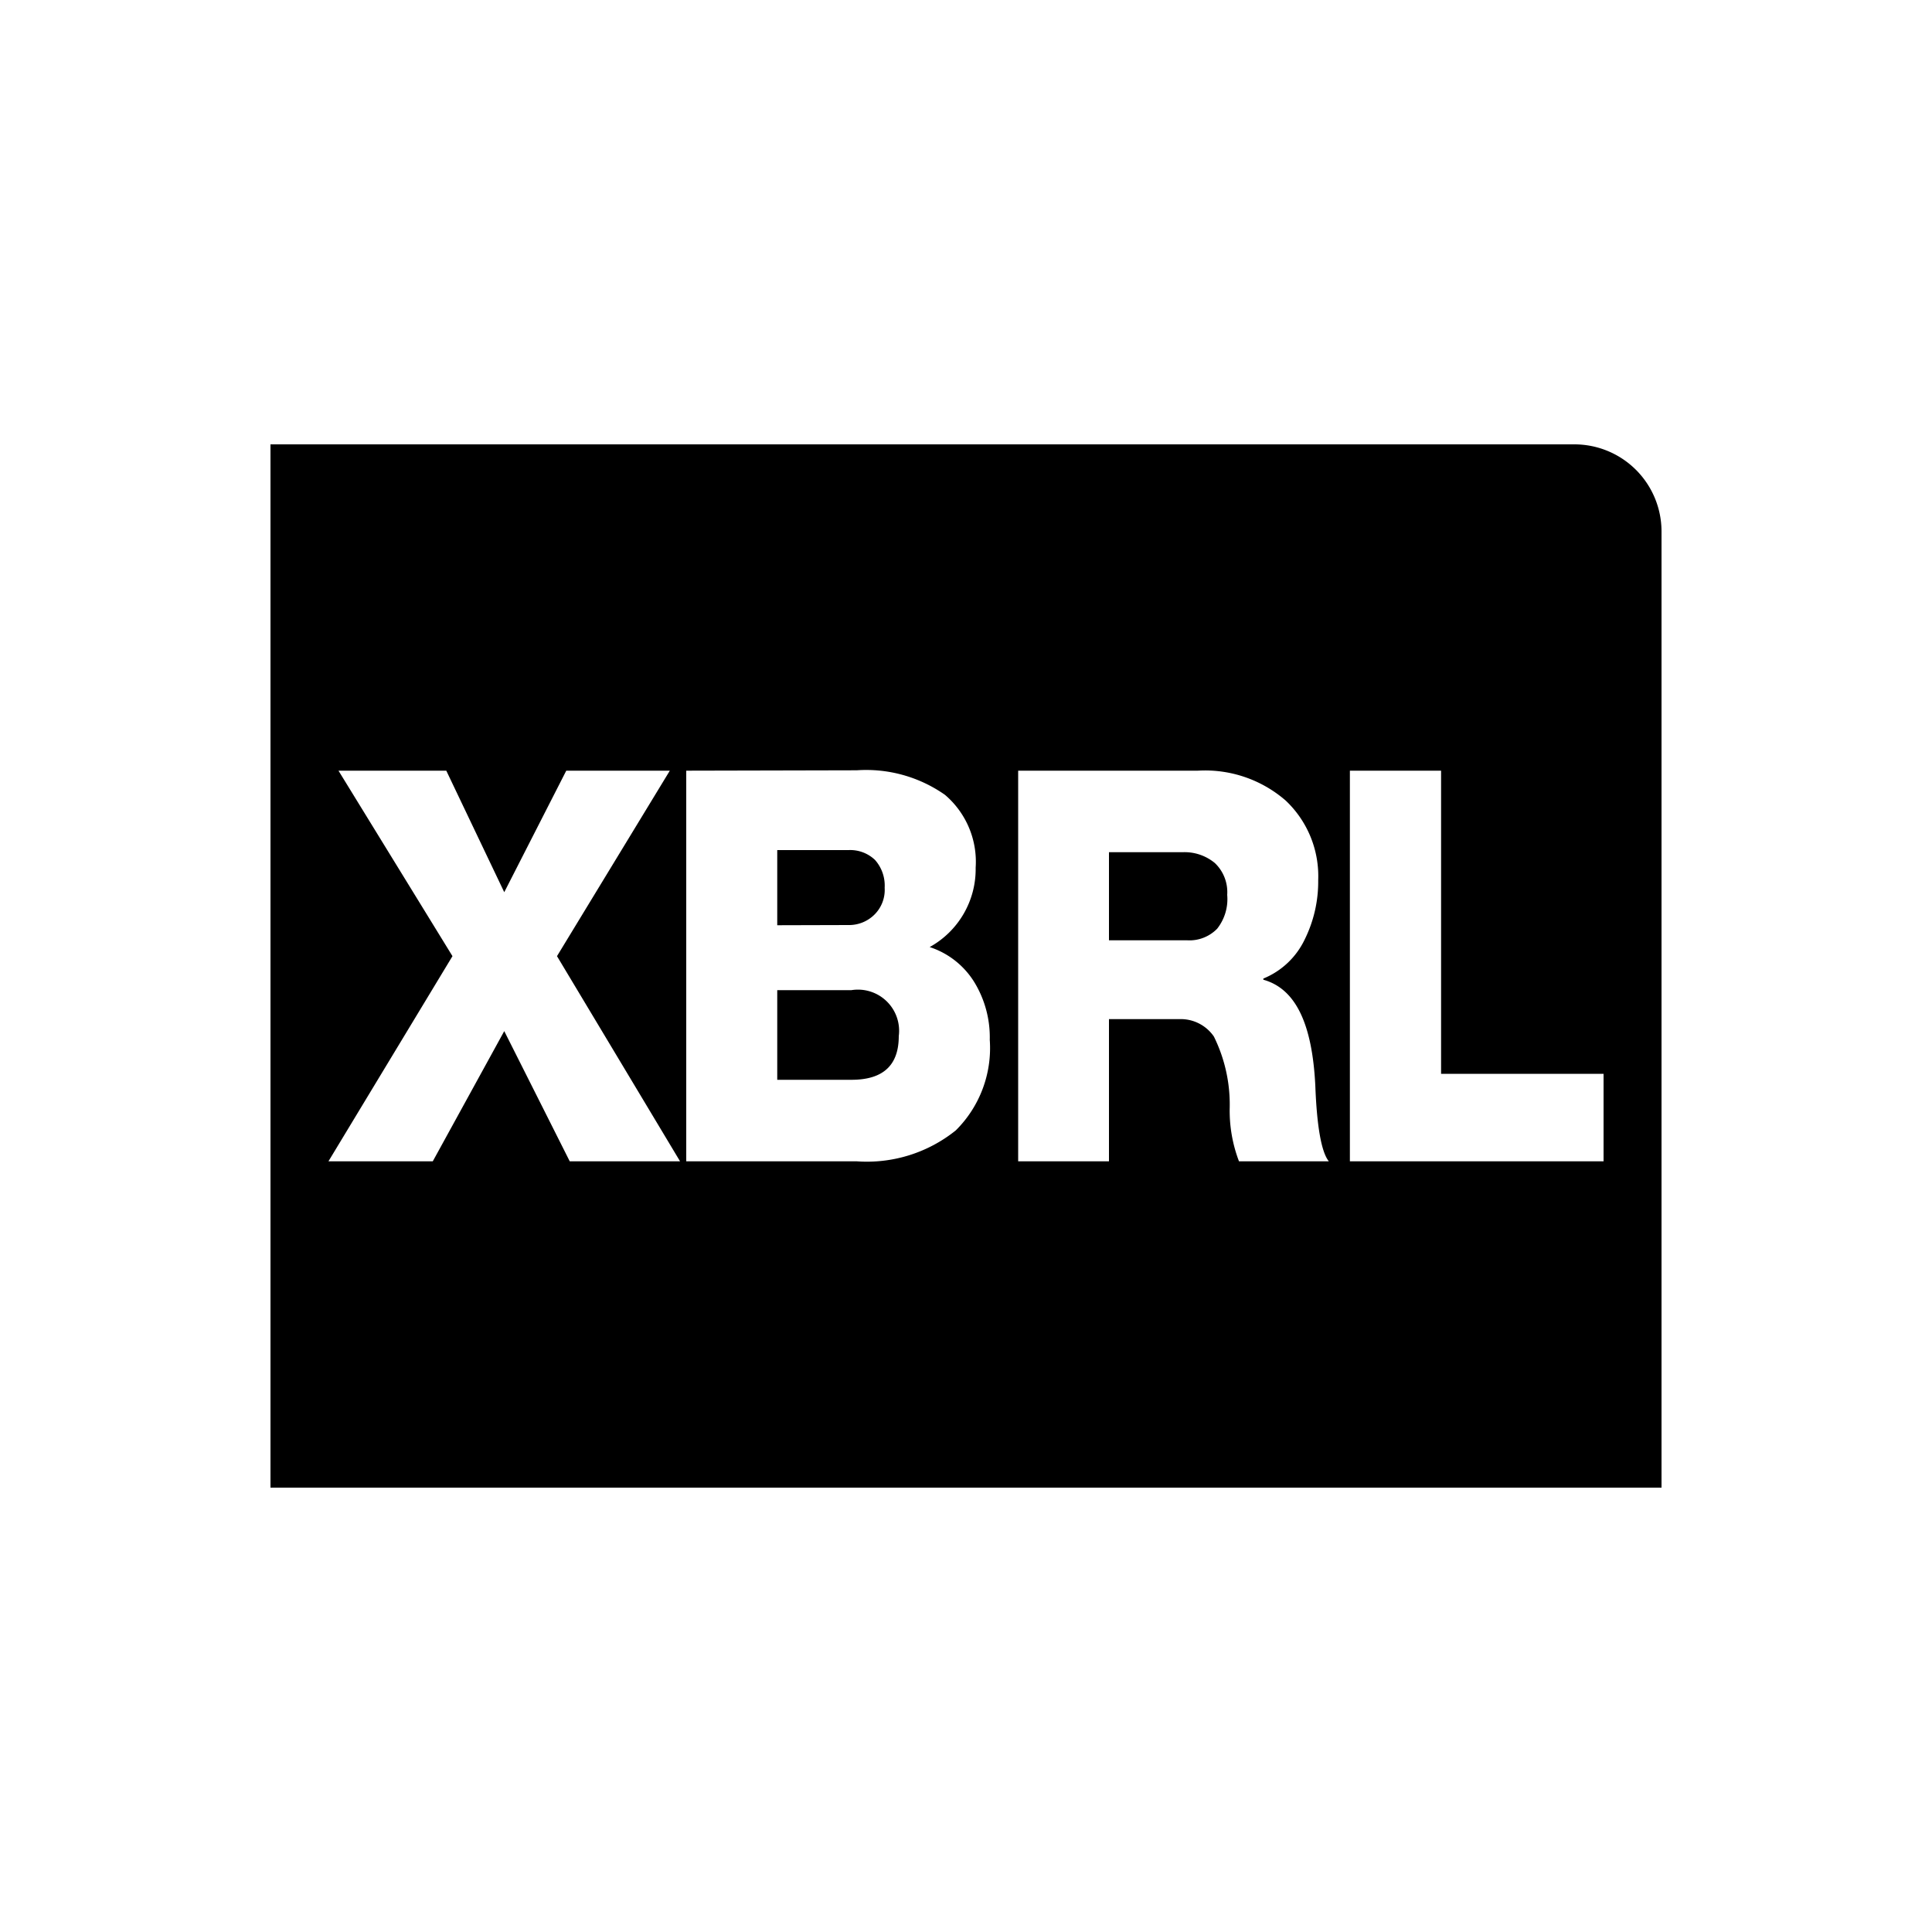 <svg id="Fill" xmlns="http://www.w3.org/2000/svg" viewBox="0 0 100 100"><path d="M86,27.5V77H14V23H81.5A4.51,4.51,0,0,1,86,27.5ZM17.52,39.89l5.9,9.6L17,60.11H22.4l3.7-6.74,3.39,6.74H35.2L28.83,49.49l5.84-9.6H29.31L26.1,46.18l-3-6.29Zm18,0V60.11h8.83a7.34,7.34,0,0,0,5.12-1.6,6,6,0,0,0,1.76-4.69,5.48,5.48,0,0,0-.81-3,4.27,4.27,0,0,0-2.3-1.8,4.61,4.61,0,0,0,2.38-4.11,4.55,4.55,0,0,0-1.59-3.77,7.1,7.1,0,0,0-4.56-1.27Zm4.71,8V44h3.69a1.86,1.86,0,0,1,1.37.51,2,2,0,0,1,.5,1.44,1.8,1.8,0,0,1-.56,1.42,1.86,1.86,0,0,1-1.31.51Zm0,8V51.25h3.84a2.13,2.13,0,0,1,2.45,2.38c0,1.51-.81,2.26-2.45,2.26Zm12.47-16V60.11h4.7V52.75h3.64a2.08,2.08,0,0,1,1.79.9,7.94,7.94,0,0,1,.82,3.66,7.35,7.35,0,0,0,.48,2.8h4.65c-.38-.47-.62-1.78-.7-3.93-.16-3.16-1-5-2.69-5.47v-.06a4.08,4.08,0,0,0,2.13-2,6.75,6.75,0,0,0,.71-3.09,5.38,5.38,0,0,0-1.68-4.12A6.36,6.36,0,0,0,62,39.89Zm4.7,8.78V44.11h3.82a2.45,2.45,0,0,1,1.66.56,2.08,2.08,0,0,1,.64,1.65A2.47,2.47,0,0,1,63,48.07a2,2,0,0,1-1.55.6Zm12.47-8.78V60.11H83V55.58H74.59V39.89Z"/></svg>